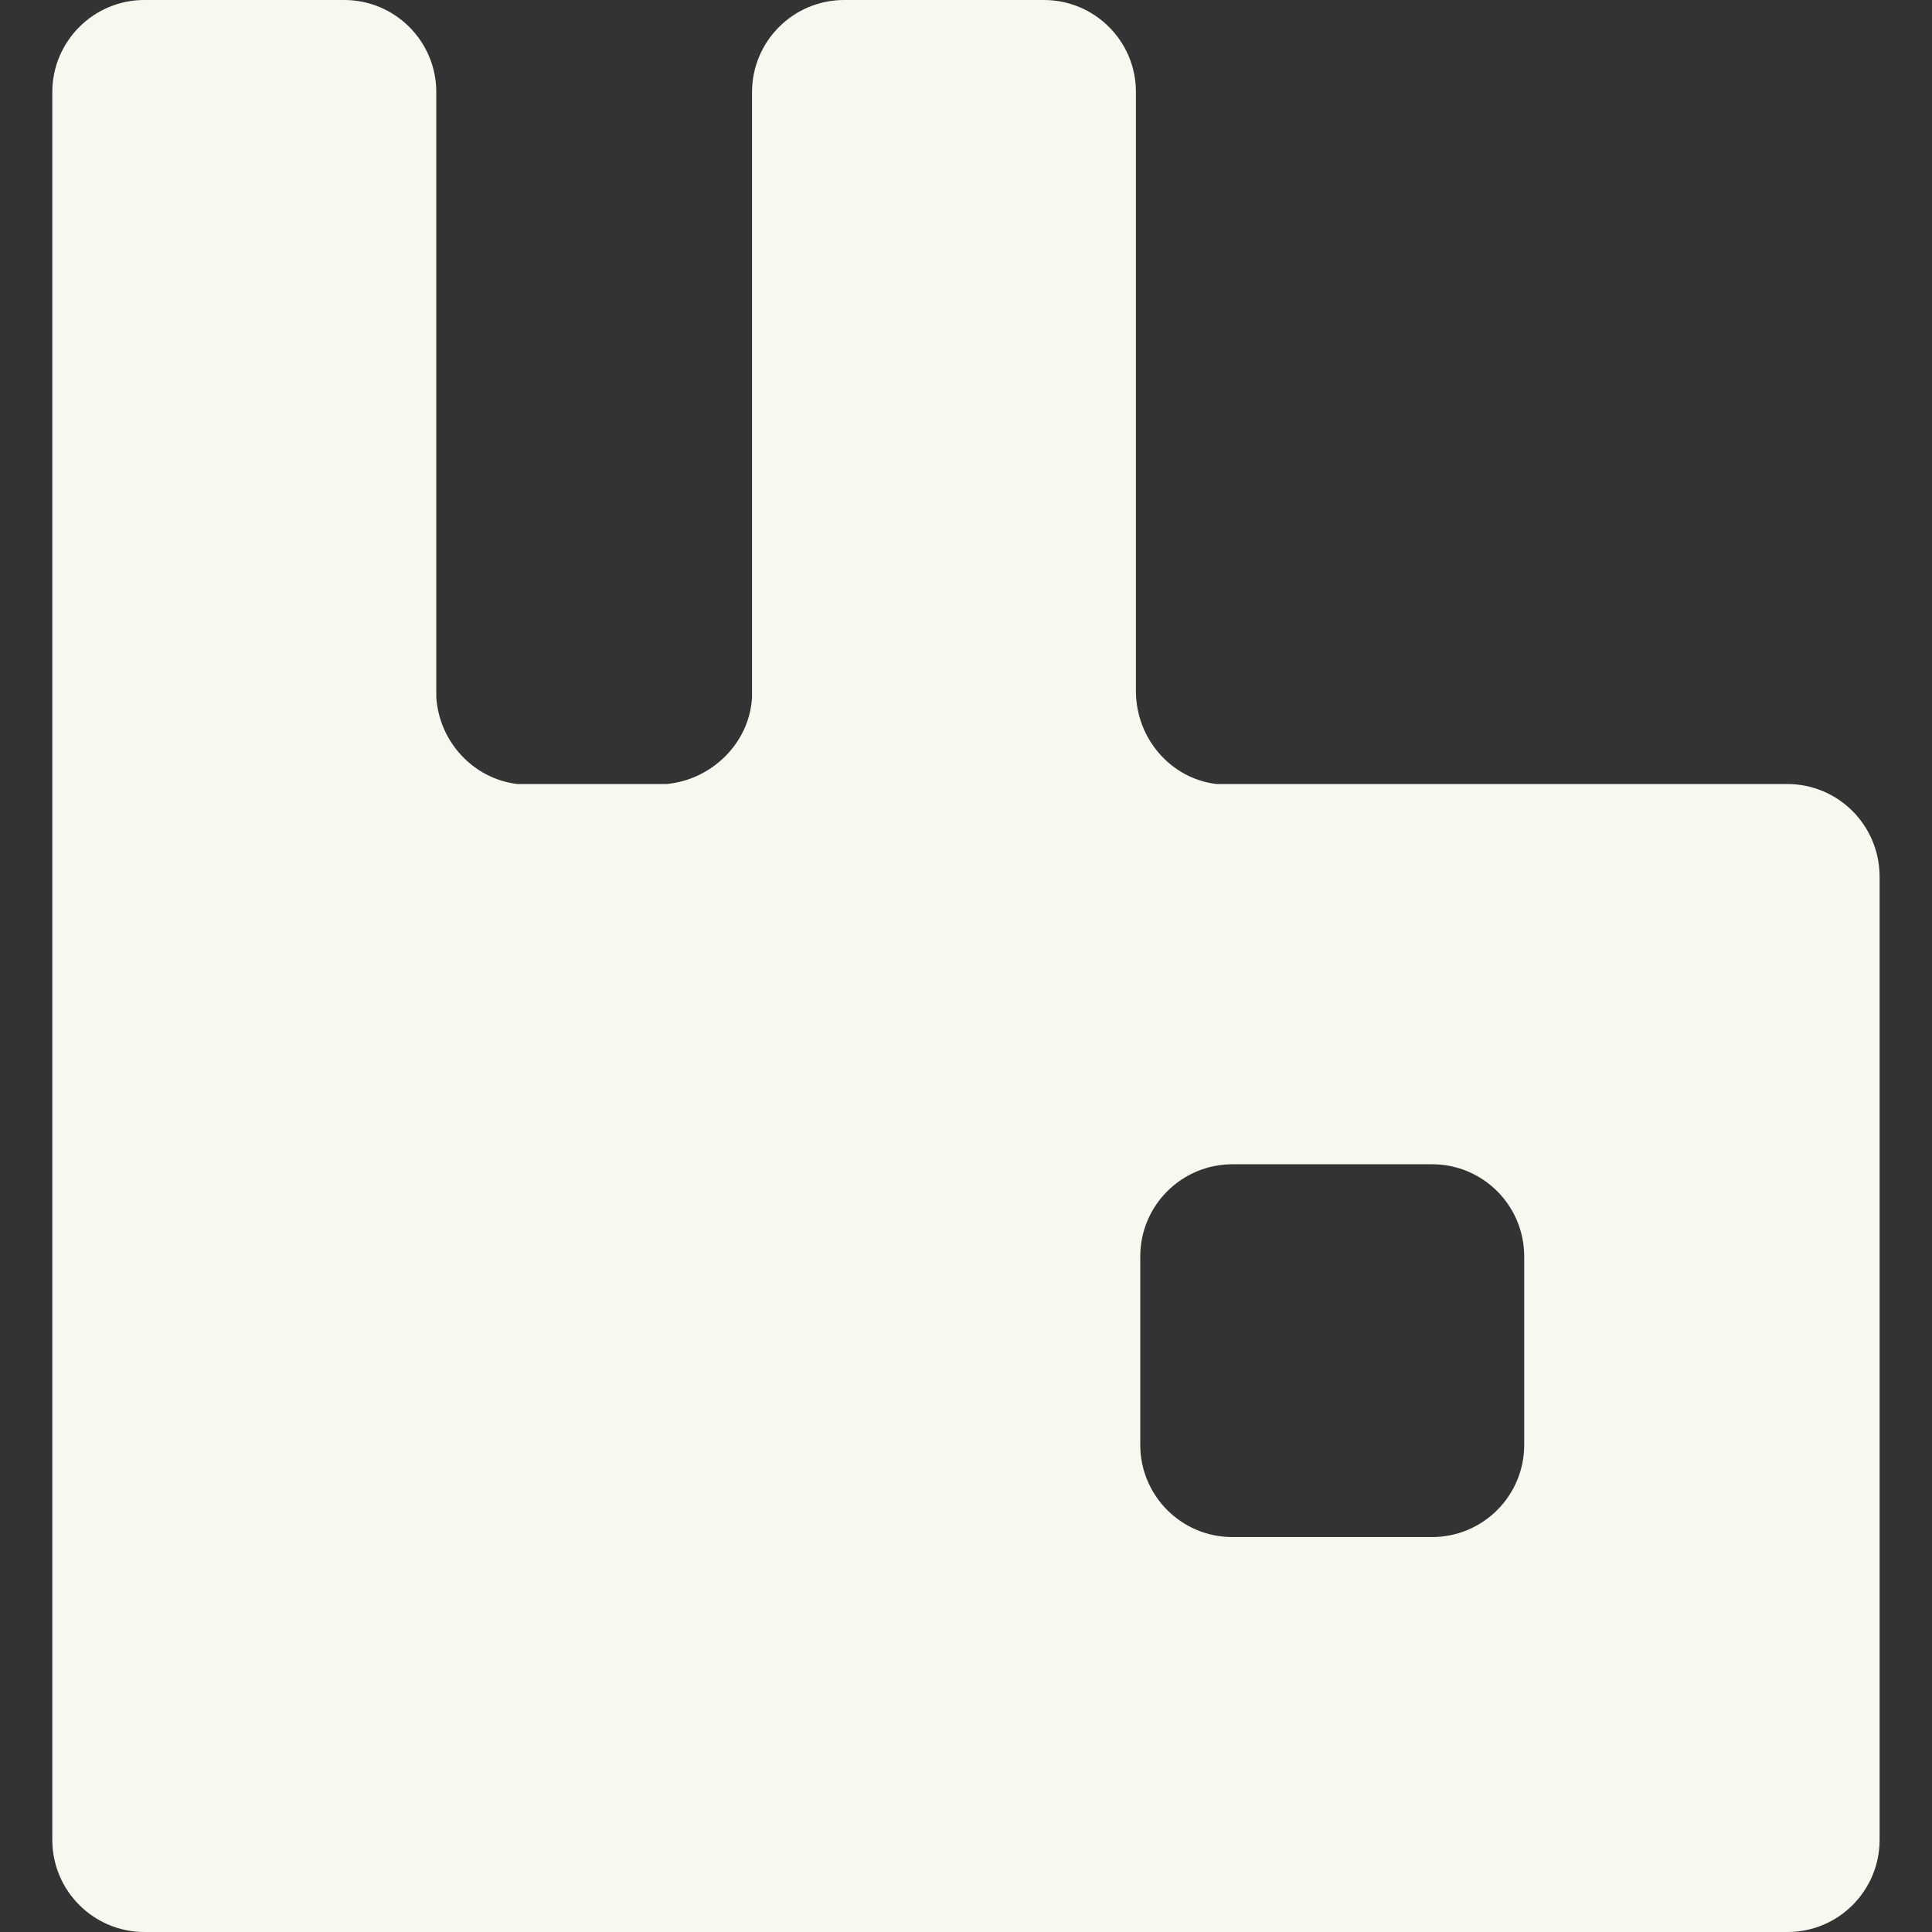 <svg width="40" height="40" viewBox="0 0 40 40" fill="none" xmlns="http://www.w3.org/2000/svg">
<rect x="0" y="0" width="40" height="40" fill="#333333" stroke="none"/>
<g clip-path="url(#clip0_83_1098)">
<path d="M37 16.232H25.183C24.238 16.118 23.518 15.287 23.518 14.307V1.907C23.52 0.85 22.662 0 21.613 0H17.478C16.42 0 15.57 0.858 15.57 1.908V14.438C15.518 15.383 14.738 16.145 13.802 16.232H10.707C9.797 16.12 9.093 15.357 9.033 14.437V1.908C9.033 0.85 8.175 0 7.127 0H2.99C1.933 0 1.083 0.858 1.083 1.908V18.14V38.092C1.083 39.15 1.942 40 2.99 40H7.125H17.477H21.612H37.008C38.067 40 38.915 39.142 38.915 38.092V18.14C38.908 17.082 38.058 16.232 37 16.232ZM31.557 29.915C31.557 30.973 30.698 31.823 29.65 31.823H25.515C24.457 31.823 23.608 30.965 23.608 29.915V26.013C23.608 24.955 24.467 24.105 25.515 24.105H29.65C30.708 24.105 31.557 24.963 31.557 26.013V29.915Z" fill="#F8F8F0"/>
</g>
<defs>
<clipPath id="clip0_83_1098">
<rect width="40" height="40" fill="white"/>
</clipPath>
</defs>
</svg>
